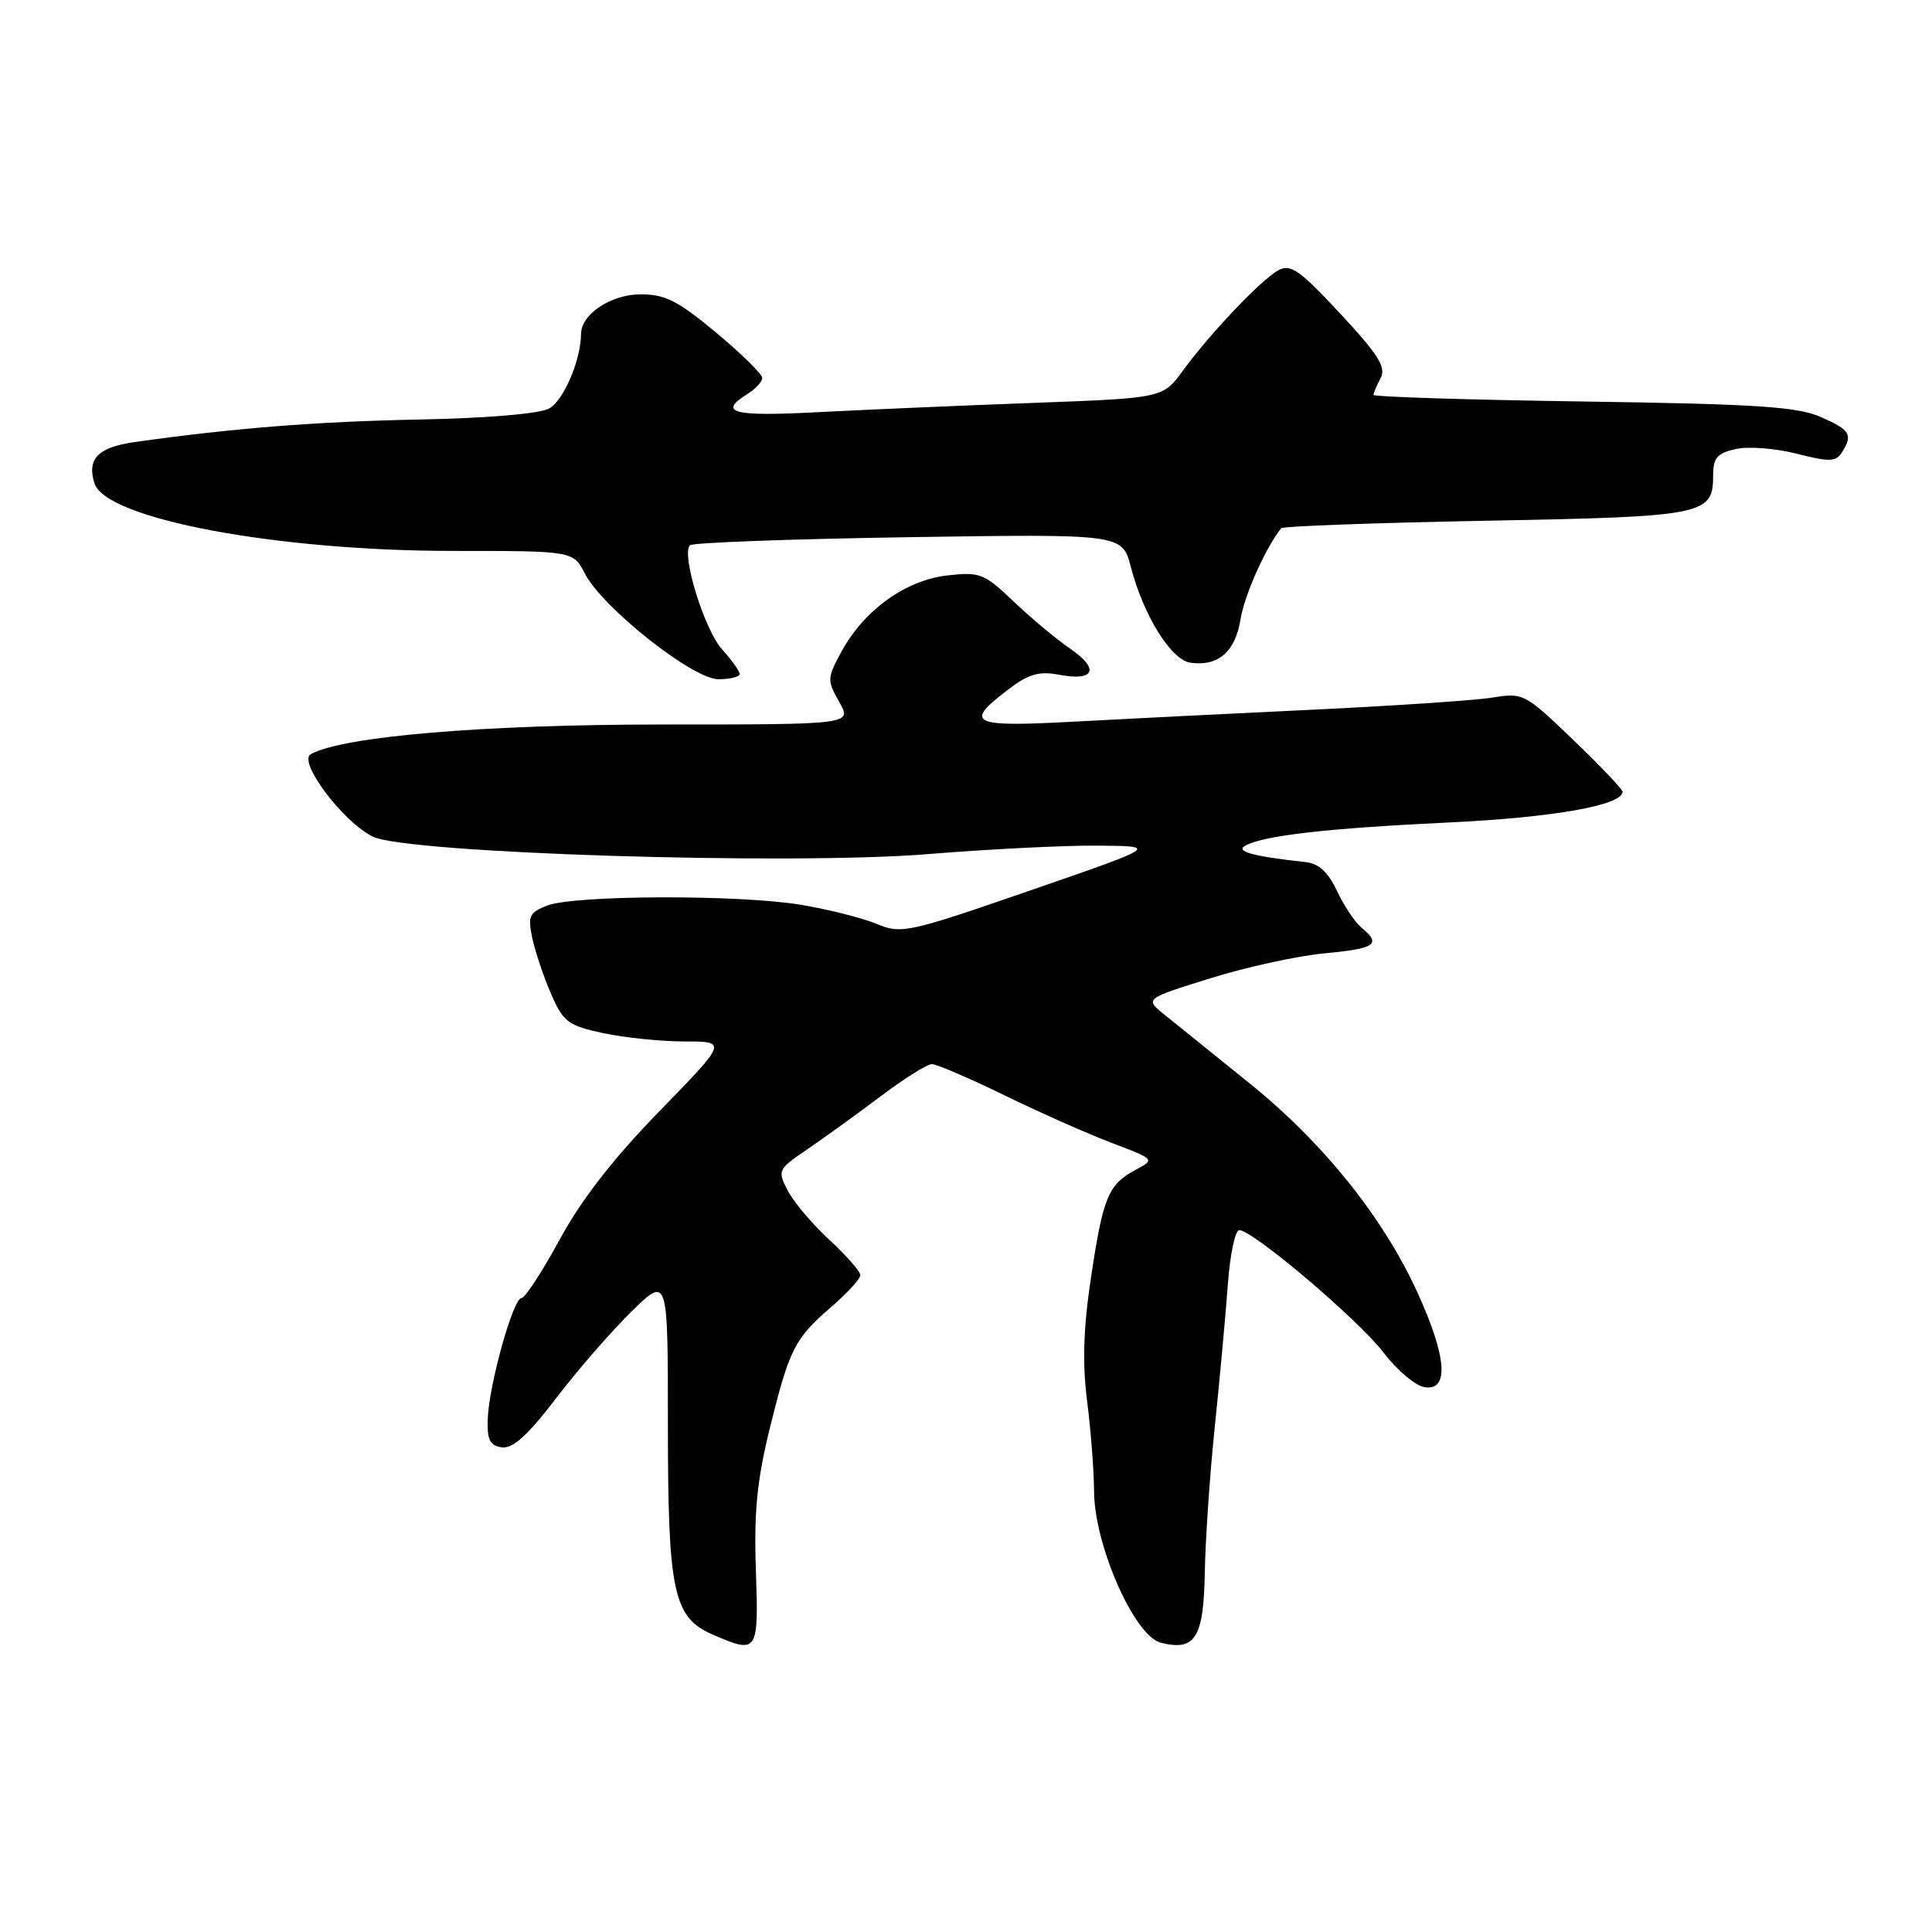 <?xml version="1.0" encoding="UTF-8" standalone="no"?>
<!DOCTYPE svg PUBLIC "-//W3C//DTD SVG 1.1//EN" "http://www.w3.org/Graphics/SVG/1.1/DTD/svg11.dtd" >
<svg xmlns="http://www.w3.org/2000/svg" xmlns:xlink="http://www.w3.org/1999/xlink" version="1.1" viewBox="0 0 256 256">
 <g >
 <path fill="currentColor"
d=" M 100.16 208.07 C 99.89 200.39 100.31 196.15 101.97 189.39 C 104.60 178.72 105.27 177.39 110.15 173.17 C 112.27 171.34 114.00 169.45 114.00 168.96 C 114.00 168.48 112.15 166.37 109.90 164.29 C 107.64 162.21 105.16 159.27 104.38 157.76 C 102.99 155.09 103.07 154.94 107.01 152.26 C 109.24 150.74 113.61 147.59 116.71 145.25 C 119.81 142.91 122.86 141.00 123.48 141.00 C 124.10 141.00 128.41 142.85 133.05 145.11 C 137.70 147.38 144.10 150.22 147.28 151.43 C 153.07 153.63 153.07 153.63 150.46 155.02 C 146.84 156.96 146.16 158.60 144.56 169.30 C 143.55 175.98 143.41 180.64 144.04 185.58 C 144.53 189.38 144.95 194.80 144.97 197.62 C 145.01 204.77 150.32 216.79 153.81 217.67 C 158.38 218.81 159.49 217.05 159.64 208.38 C 159.72 204.05 160.31 195.32 160.97 189.00 C 161.63 182.68 162.40 174.24 162.69 170.25 C 162.98 166.26 163.66 163.00 164.21 163.00 C 166.01 163.00 180.06 174.92 183.35 179.25 C 185.13 181.59 187.58 183.64 188.79 183.82 C 192.03 184.29 191.71 179.84 187.89 171.42 C 183.34 161.38 175.39 151.46 165.52 143.50 C 160.74 139.65 155.68 135.56 154.26 134.42 C 151.69 132.33 151.69 132.33 160.37 129.63 C 165.14 128.14 171.96 126.65 175.52 126.32 C 182.27 125.69 183.07 125.13 180.42 122.93 C 179.55 122.21 178.08 120.02 177.16 118.06 C 175.99 115.56 174.75 114.42 173.00 114.23 C 166.05 113.48 163.60 112.81 165.03 112.04 C 167.53 110.70 175.86 109.75 192.00 108.98 C 205.79 108.33 215.00 106.70 215.00 104.91 C 215.00 104.59 212.06 101.49 208.46 98.04 C 202.05 91.88 201.84 91.77 197.71 92.44 C 195.39 92.81 184.50 93.54 173.50 94.06 C 162.50 94.58 148.21 95.30 141.75 95.65 C 128.75 96.35 127.73 95.83 133.49 91.44 C 136.32 89.28 137.64 88.90 140.41 89.42 C 145.08 90.29 145.72 88.63 141.76 85.92 C 139.97 84.69 136.62 81.90 134.32 79.71 C 130.40 75.97 129.85 75.76 125.50 76.25 C 120.01 76.87 114.49 80.85 111.50 86.34 C 109.59 89.85 109.58 90.16 111.20 93.01 C 112.91 96.00 112.91 96.00 87.82 96.00 C 64.07 96.00 45.46 97.57 41.18 99.93 C 39.41 100.91 45.49 108.97 49.43 110.87 C 54.00 113.07 104.78 114.66 123.00 113.17 C 130.97 112.52 141.10 112.01 145.50 112.05 C 153.50 112.12 153.50 112.12 136.54 117.98 C 120.27 123.60 119.43 123.79 116.16 122.42 C 114.29 121.64 109.77 120.50 106.13 119.89 C 97.96 118.53 76.21 118.59 72.54 119.98 C 70.14 120.90 69.92 121.37 70.52 124.26 C 70.90 126.04 72.01 129.37 73.00 131.65 C 74.64 135.43 75.24 135.89 79.95 136.90 C 82.78 137.50 87.63 138.00 90.73 138.00 C 96.37 138.00 96.37 138.00 87.37 147.25 C 81.24 153.54 77.02 158.98 74.16 164.25 C 71.84 168.51 69.57 172.00 69.10 172.00 C 68.00 172.00 64.80 183.45 64.63 188.00 C 64.53 190.79 64.90 191.56 66.50 191.78 C 67.95 191.98 69.92 190.20 73.68 185.28 C 76.53 181.55 81.03 176.38 83.68 173.78 C 88.50 169.07 88.50 169.07 88.50 188.78 C 88.50 210.96 89.21 214.31 94.42 216.58 C 100.42 219.19 100.53 219.01 100.16 208.07 Z  M 98.00 89.30 C 98.00 88.92 96.96 87.46 95.68 86.05 C 93.35 83.48 90.24 73.43 91.42 72.25 C 91.76 71.90 104.79 71.42 120.37 71.18 C 148.70 70.75 148.70 70.75 149.84 75.12 C 151.51 81.54 155.18 87.45 157.73 87.81 C 161.40 88.34 163.68 86.37 164.37 82.09 C 164.89 78.86 167.68 72.61 169.76 70.00 C 169.98 69.72 182.21 69.28 196.93 69.00 C 225.96 68.46 227.00 68.25 227.00 62.96 C 227.00 60.66 227.54 60.04 230.03 59.49 C 231.69 59.13 235.32 59.41 238.09 60.12 C 242.39 61.22 243.26 61.20 244.05 59.96 C 245.55 57.58 245.19 56.98 241.25 55.25 C 238.15 53.89 232.70 53.53 209.75 53.20 C 194.49 52.98 182.00 52.58 182.00 52.33 C 182.00 52.08 182.42 51.07 182.94 50.10 C 183.70 48.68 182.66 47.01 177.59 41.56 C 172.21 35.77 171.01 34.93 169.39 35.81 C 167.10 37.07 160.36 44.16 156.73 49.12 C 154.09 52.75 154.09 52.75 136.80 53.39 C 127.28 53.74 114.44 54.30 108.25 54.62 C 97.15 55.21 95.08 54.68 99.00 52.23 C 100.10 51.55 101.00 50.58 101.00 50.08 C 101.00 49.58 98.26 46.88 94.91 44.09 C 89.87 39.88 88.15 39.00 84.91 39.00 C 80.96 39.00 77.01 41.62 76.99 44.25 C 76.98 47.73 74.66 53.11 72.74 54.14 C 71.45 54.83 64.47 55.42 55.53 55.59 C 41.91 55.86 30.90 56.73 17.81 58.58 C 12.98 59.27 11.49 60.81 12.52 64.05 C 14.01 68.75 36.59 73.00 60.07 73.00 C 75.95 73.00 75.95 73.00 77.50 76.00 C 79.85 80.54 91.80 90.00 95.19 90.00 C 96.74 90.00 98.00 89.69 98.00 89.30 Z "/>
</g>
</svg>